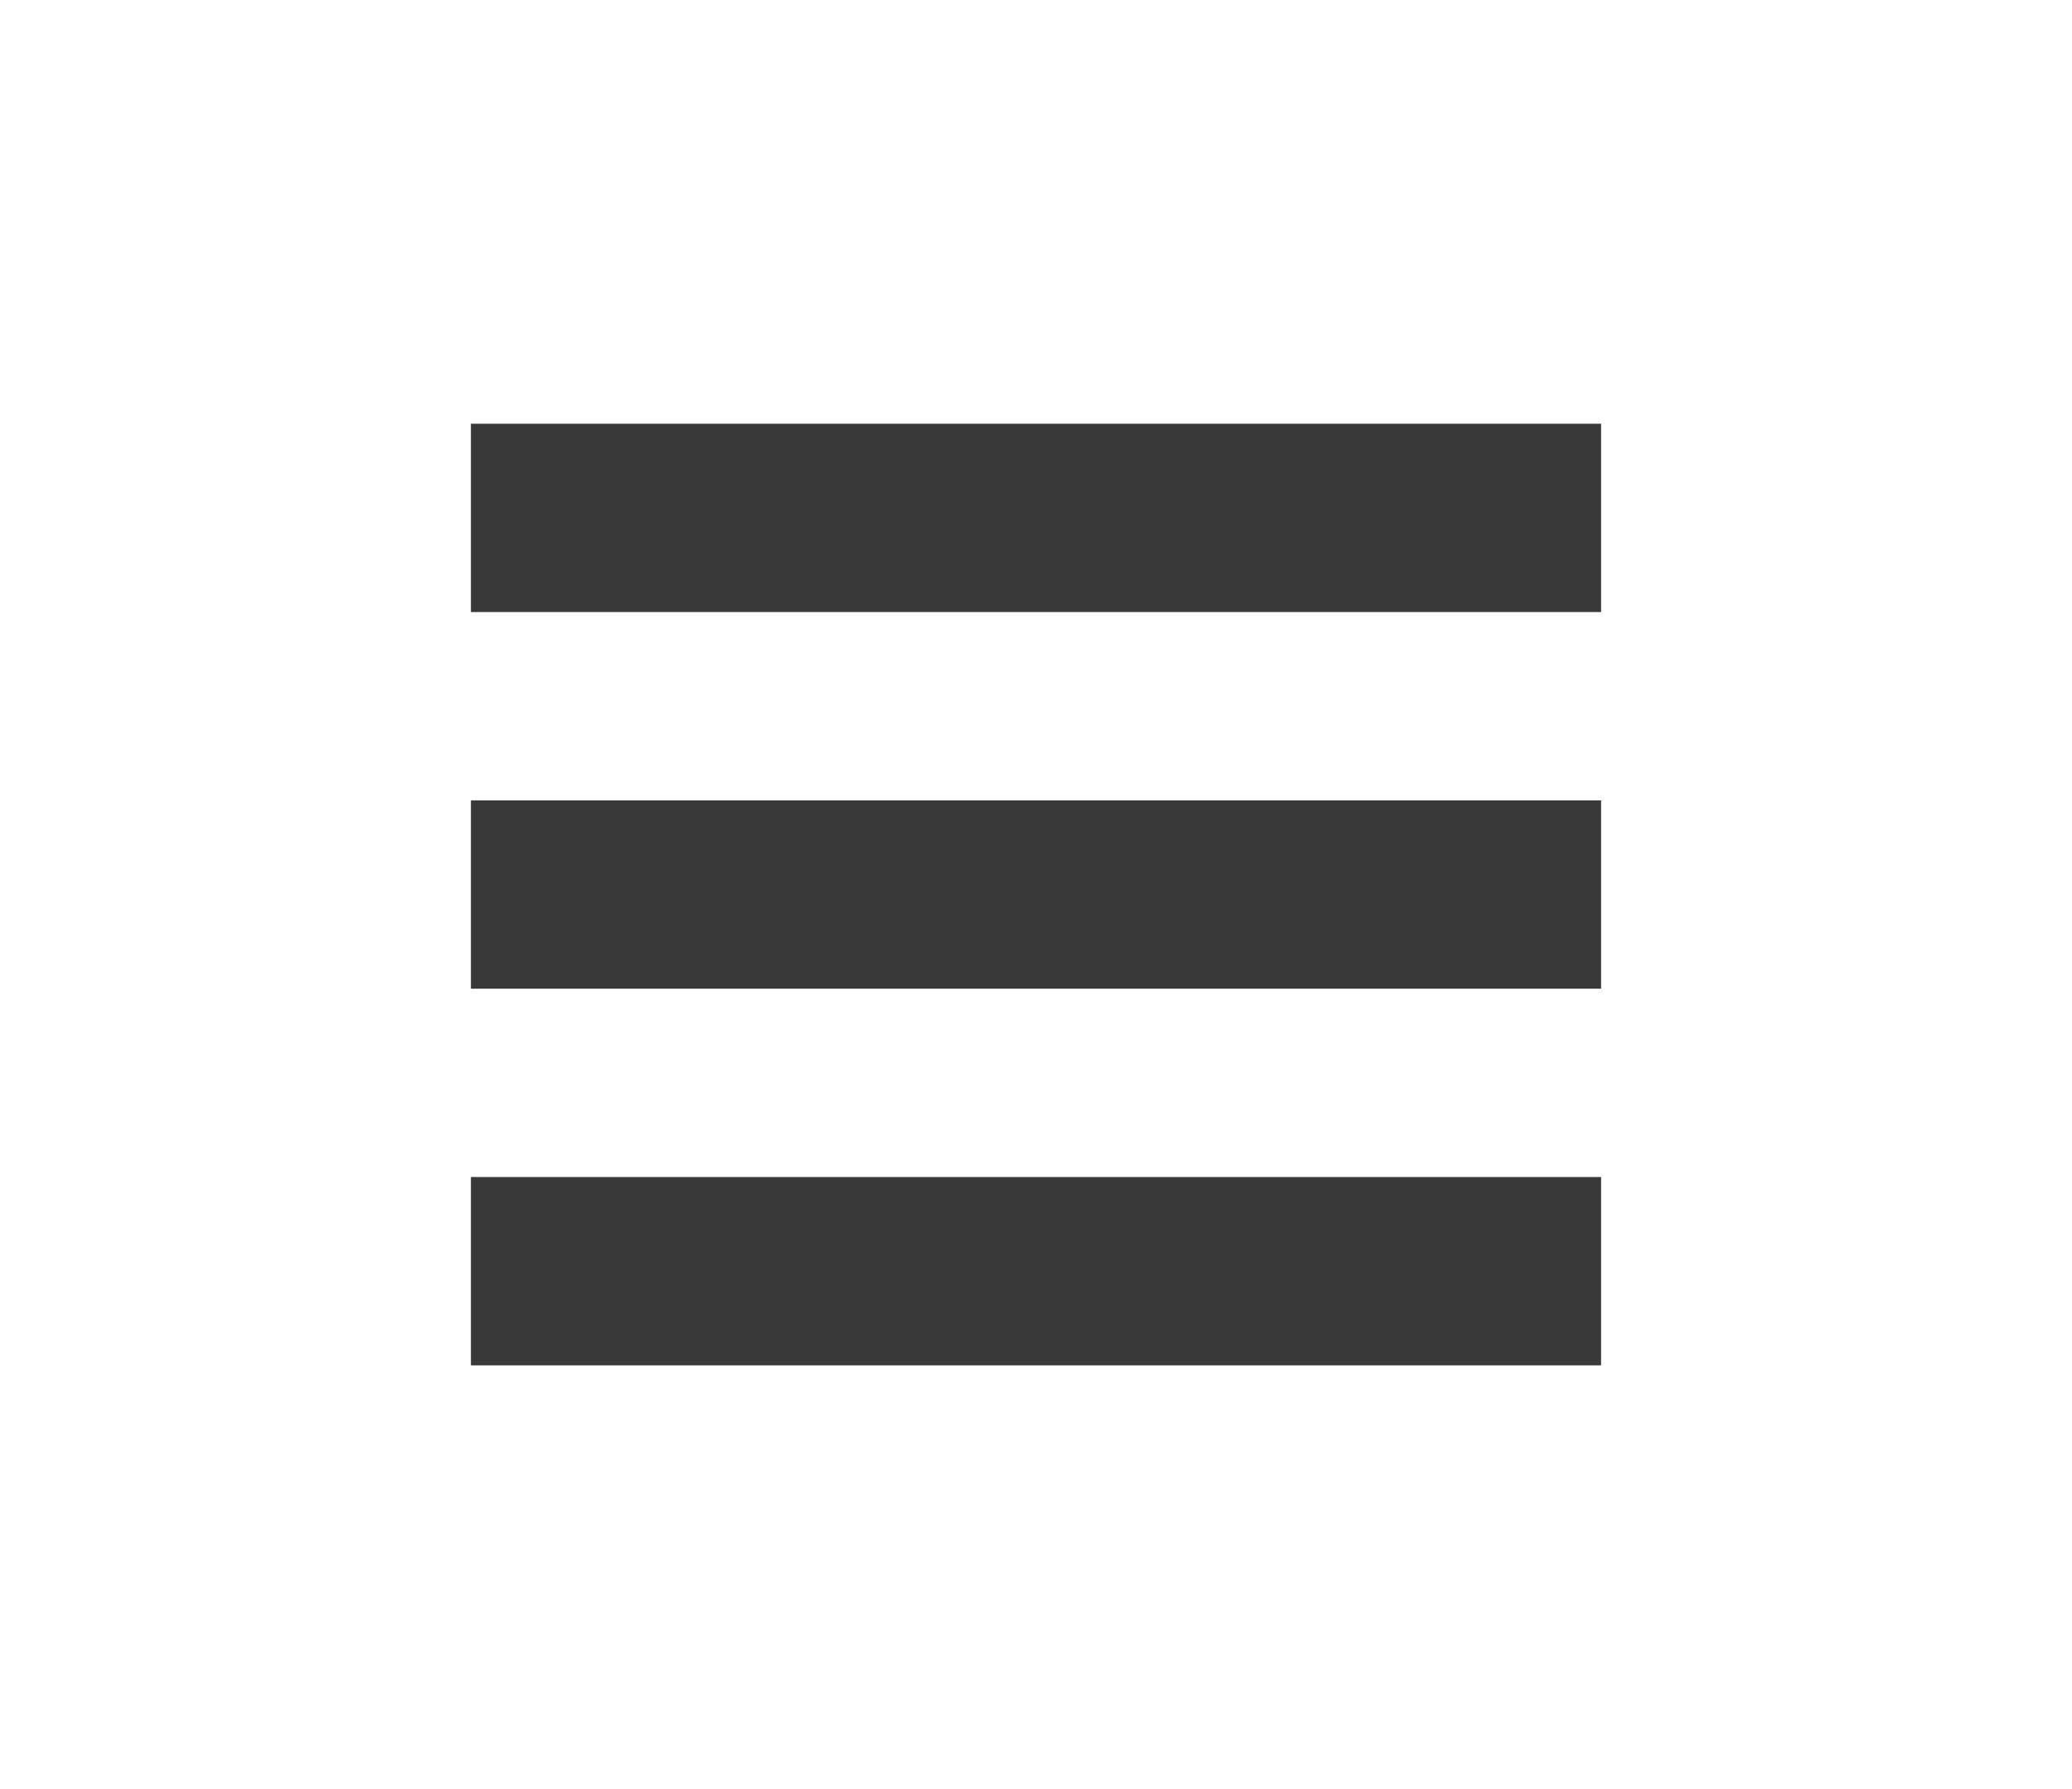 <?xml version="1.0" encoding="utf-8"?>
<!DOCTYPE svg PUBLIC "-//W3C//DTD SVG 1.0//EN" "http://www.w3.org/TR/2001/REC-SVG-20010904/DTD/svg10.dtd">
<svg version="1.0" id="Capa_1" xmlns="http://www.w3.org/2000/svg" xmlns:xlink="http://www.w3.org/1999/xlink" x="0px" y="0px"
	 width="44px" height="38px" viewBox="0 0 44 38" enable-background="new 0 0 44 38" xml:space="preserve">
<rect x="10" y="9" fill="#393939" width="24" height="4"/>
<rect x="10" y="17" fill="#393939" width="24" height="4"/>
<rect x="10" y="25" fill="#393939" width="24" height="4"/>
</svg>
